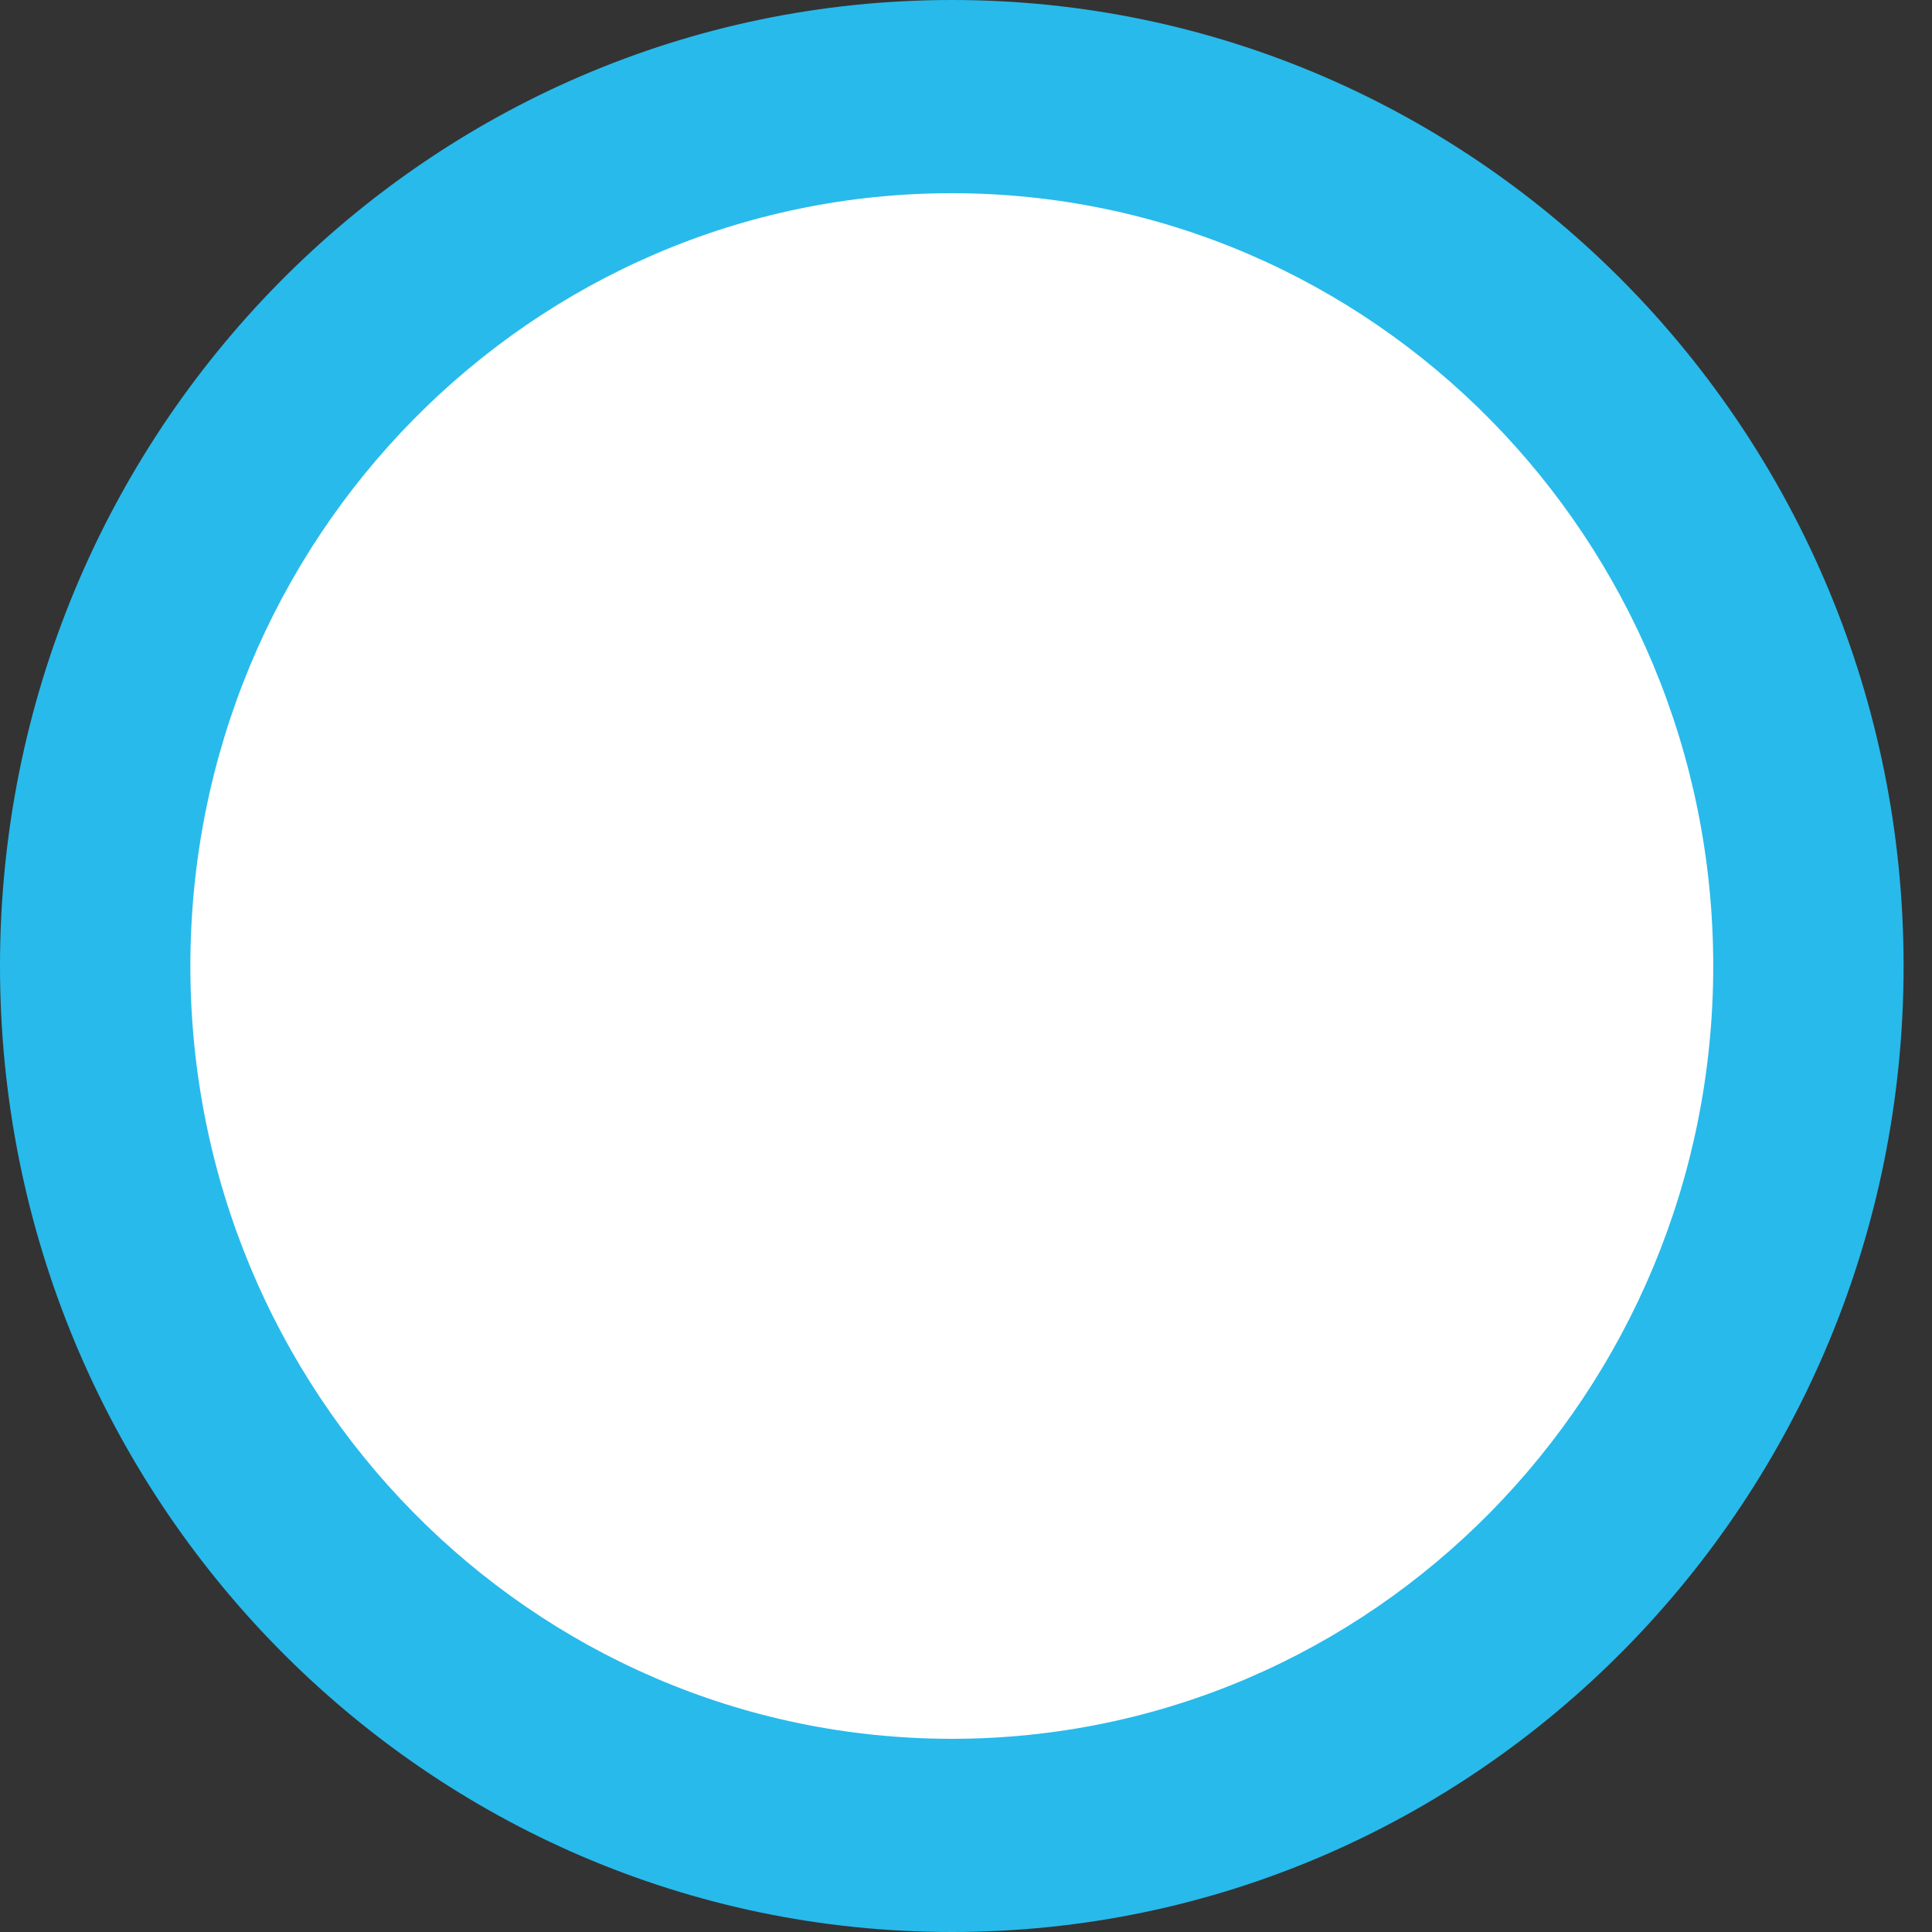 <svg width="30" height="30" viewBox="0 0 30 30" fill="none" xmlns="http://www.w3.org/2000/svg">
<rect x="0" y="0" width="30" height="30" fill="#333333" stroke="none"/>
<path d="M15 28C22.18 28 28 22.18 28 15C28 7.82 22.18 2 15 2C7.82 2 2 7.82 2 15C2 22.18 7.82 28 15 28Z" fill="white"/>
<path d="M14.779 0C6.618 0 0 6.717 0 15C0 23.283 6.618 30 14.779 30C22.941 30 29.559 23.283 29.559 15C29.559 6.717 22.941 0 14.779 0ZM14.779 27C8.25 27 2.956 21.627 2.956 15C2.956 8.373 8.25 3 14.779 3C21.309 3 26.603 8.373 26.603 15C26.603 21.627 21.309 27 14.779 27Z" fill="#28BAEB"/>
</svg>
